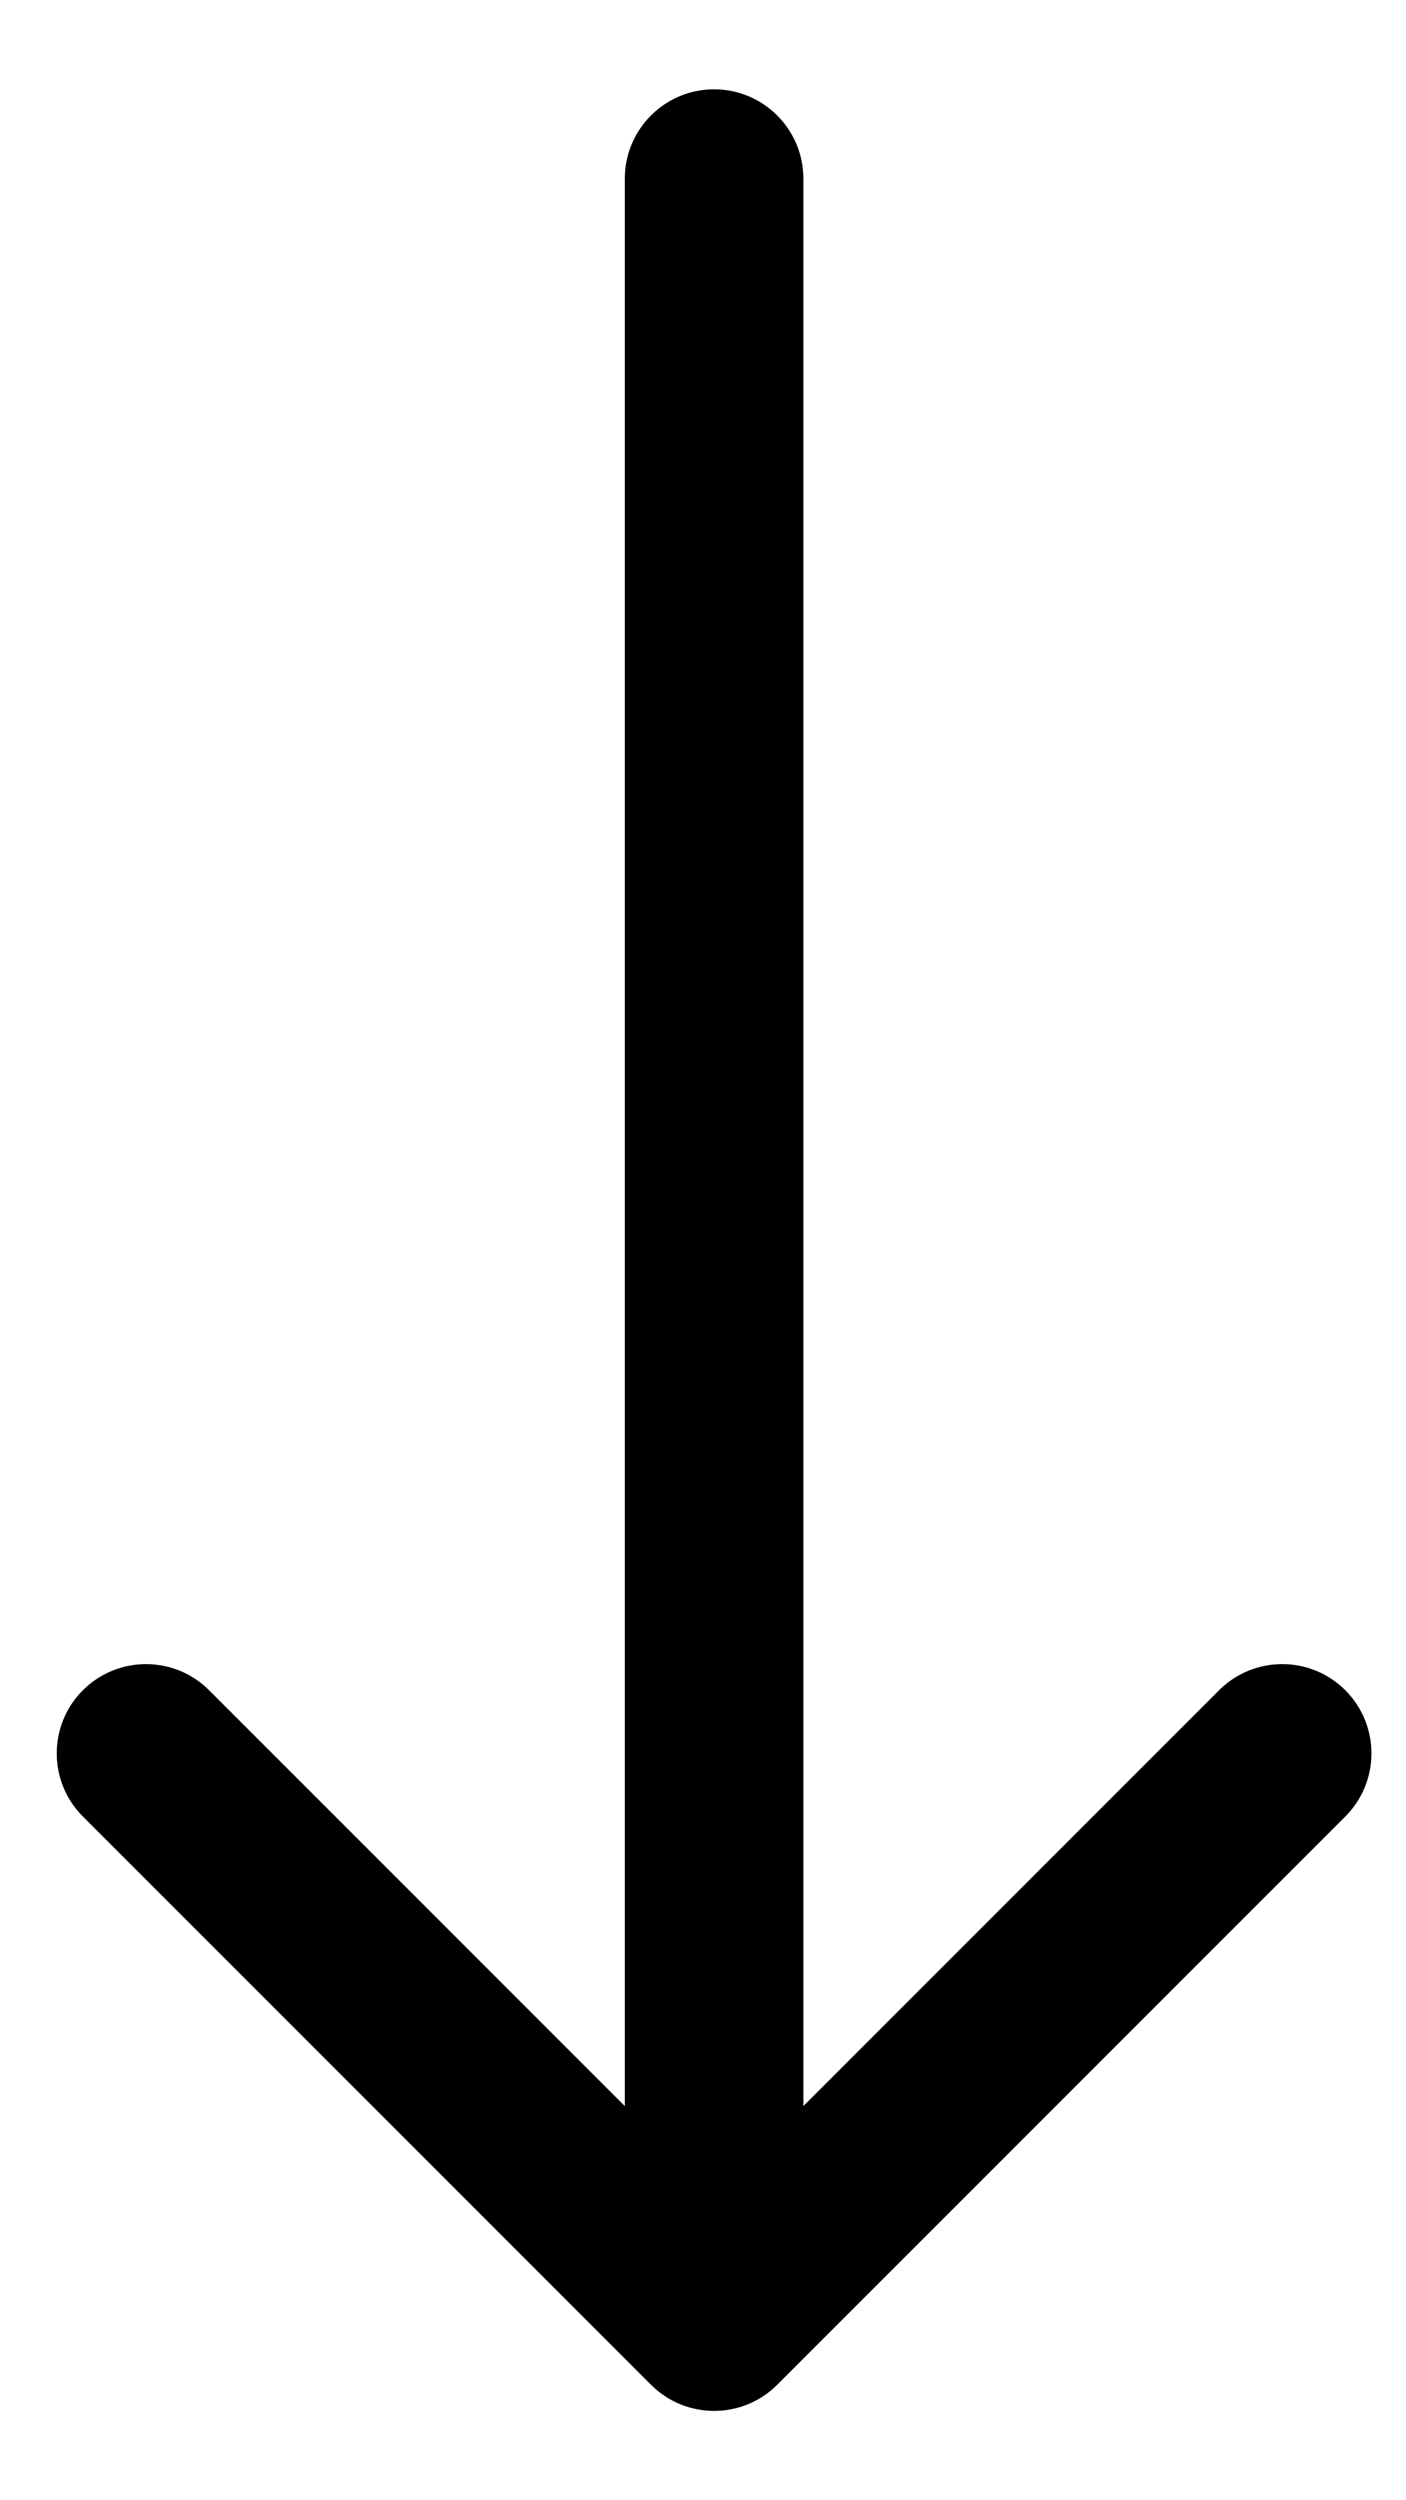 <!-- Generated by IcoMoon.io -->
<svg version="1.1" xmlns="http://www.w3.org/2000/svg" width="18" height="32" viewBox="0 0 18 32">
<title>arrow-down</title>
<path d="M1.061 23.249l7.273 7.273c0.446 0.446 1.17 0.446 1.616 0l7.273-7.273c0.446-0.446 0.446-1.17 0-1.616s-1.17-0.446-1.616 0l-5.322 5.322v-24.669c0-0.631-0.512-1.143-1.143-1.143s-1.143 0.512-1.143 1.143v24.669l-5.322-5.322c-0.446-0.446-1.17-0.446-1.616 0s-0.446 1.17 0 1.616z"></path>
</svg>

